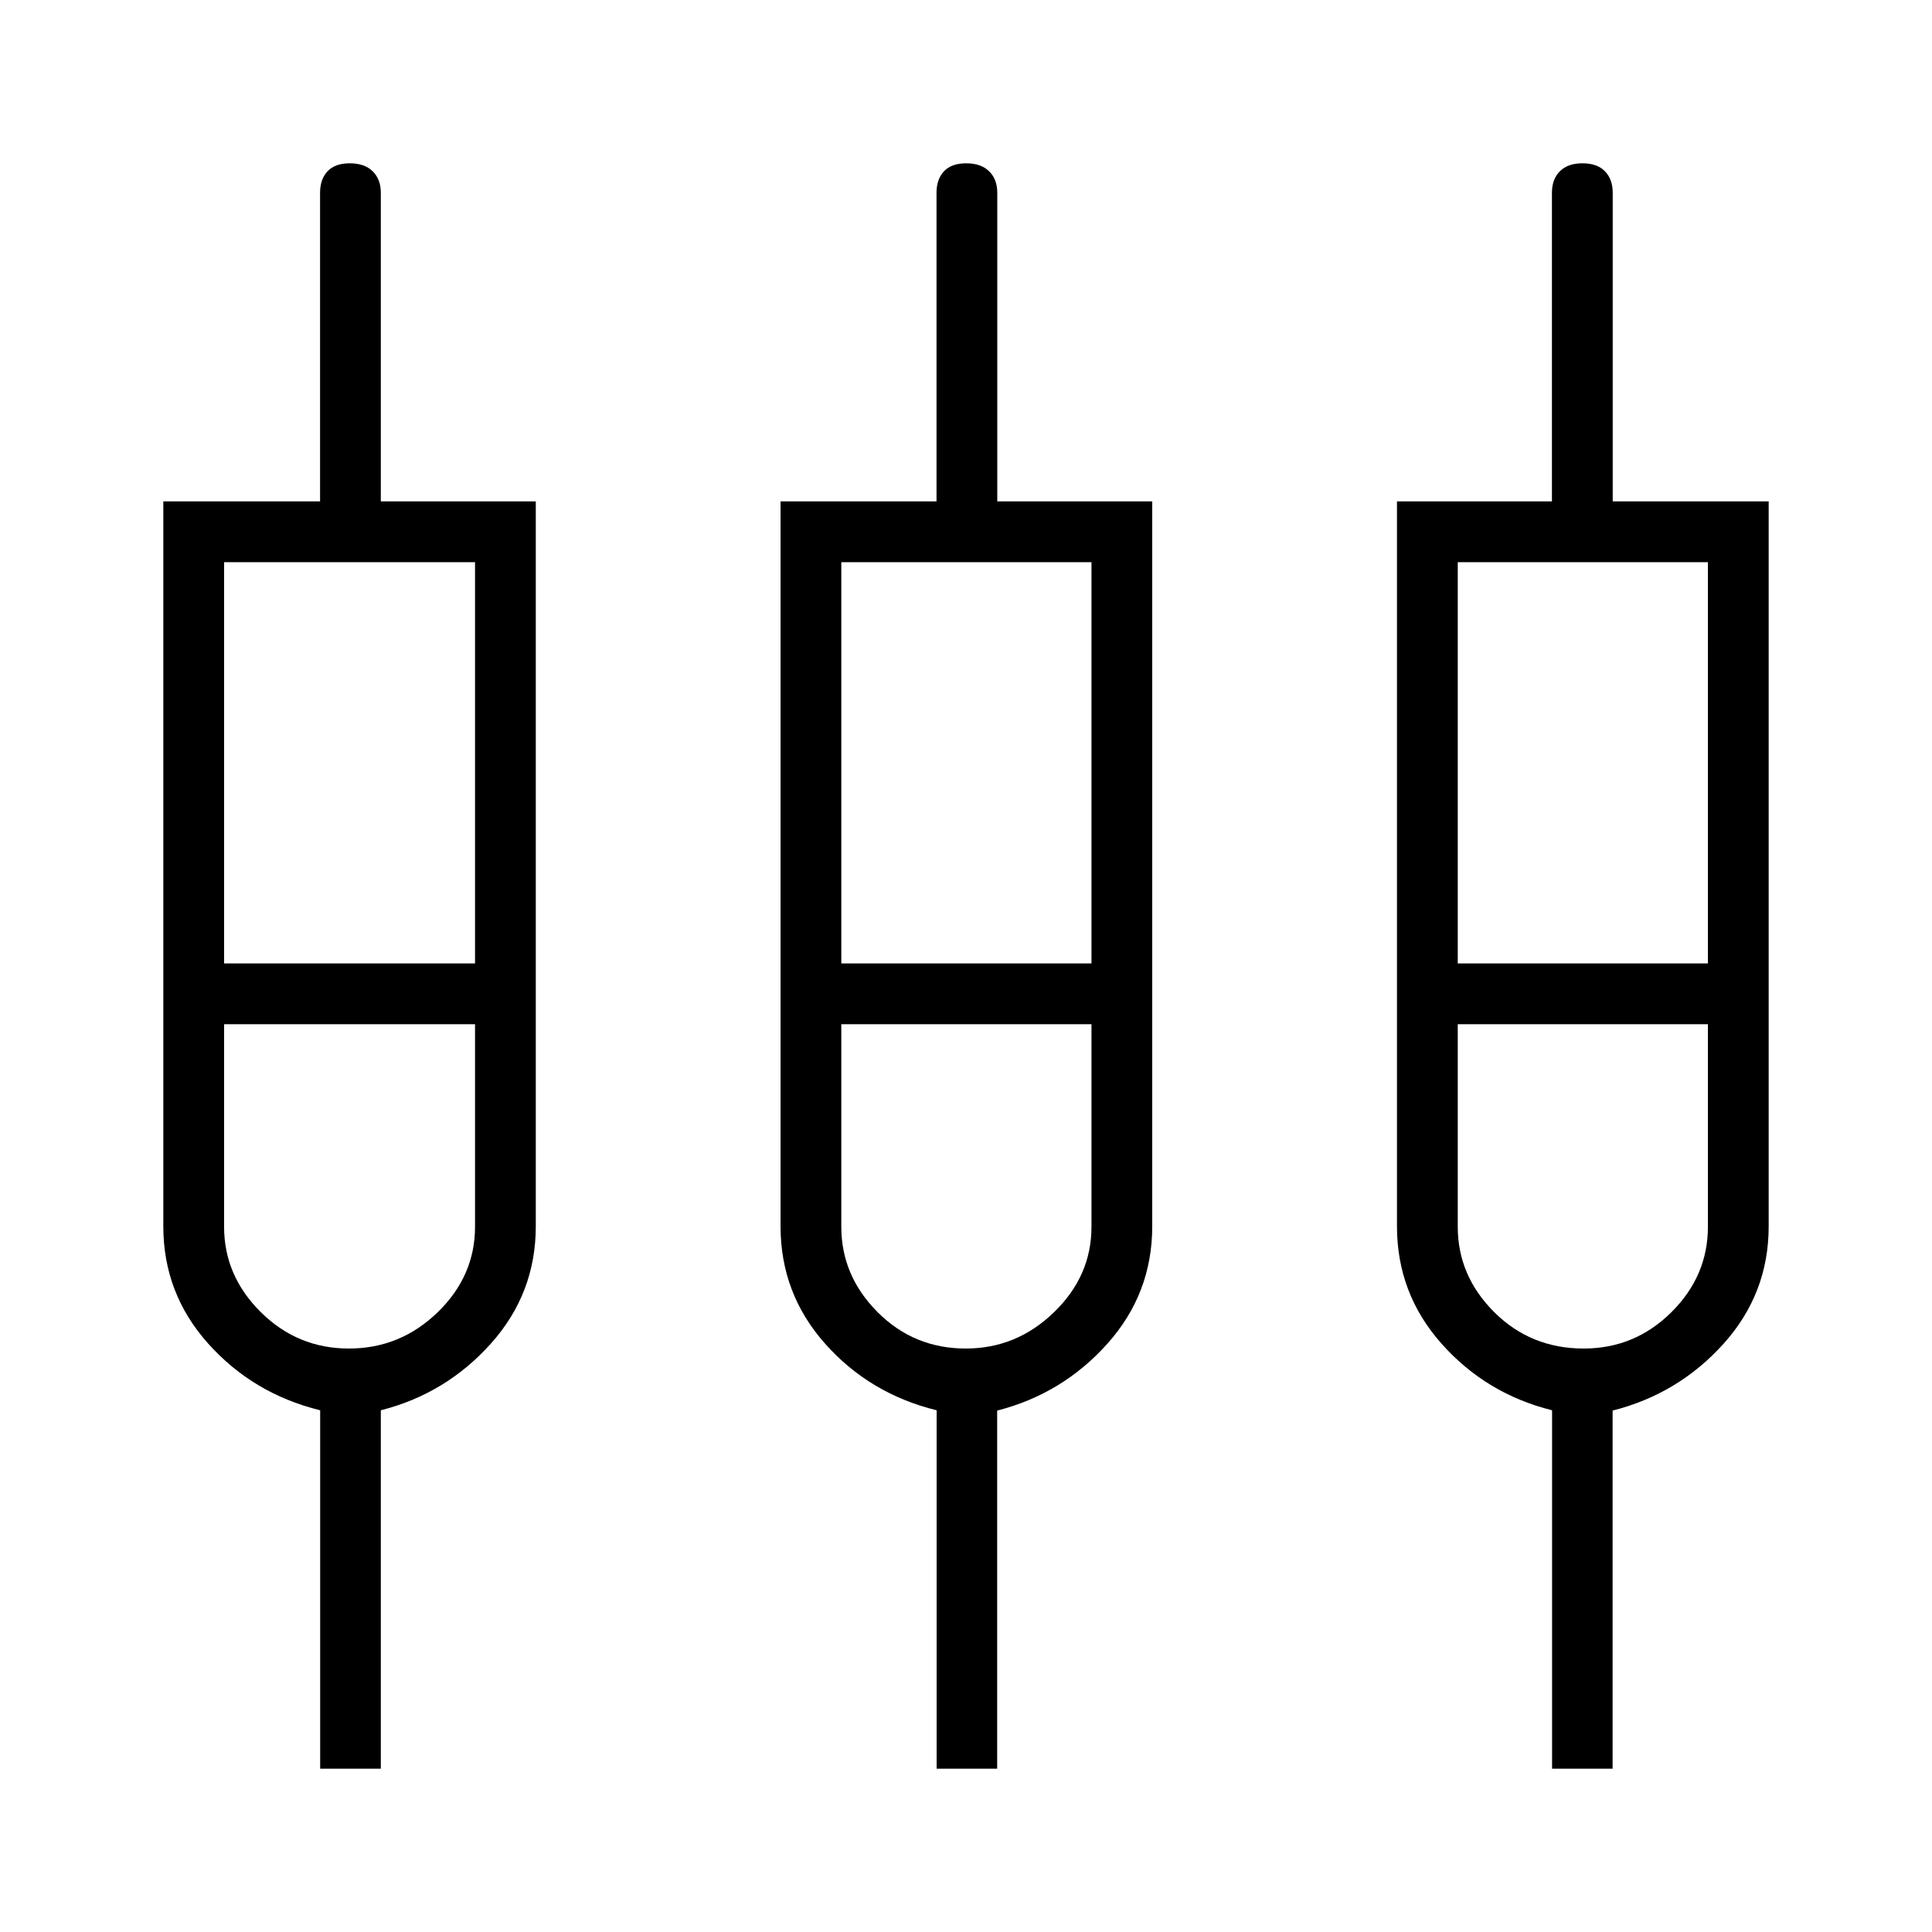 <svg xmlns="http://www.w3.org/2000/svg" height="48" viewBox="0 -960 960 960" width="48"><path d="M159.09-81.15v-178.09q-33.28-8.18-55.61-33.1t-22.33-58.32v-360.19h77.89v-153.34q0-6.73 3.71-10.69 3.7-3.97 11.05-3.97 7.35 0 11.39 3.97 4.04 3.96 4.04 10.69v153.34h77v360.19q0 33.4-22.35 58.32t-54.65 33.1v178.09h-30.14Zm306.32 0v-178.09q-33.29-8.18-55.43-33.1-22.13-24.92-22.13-58.32v-360.19h77.5v-153.34q0-6.73 3.7-10.69 3.71-3.97 11.06-3.97 7.35 0 11.39 3.97 4.04 3.96 4.04 10.69v153.34h77v360.19q0 33.4-22.27 58.32t-54.78 33.26v177.93h-30.08Zm305.81 0v-178.09q-32.8-8.18-54.93-33.1-22.14-24.92-22.14-58.32v-360.19h77v-153.34q0-6.73 3.92-10.69 3.92-3.97 11.25-3.97t11.18 3.97q3.85 3.96 3.85 10.69v153.34h77.5v360.19q0 33.4-22.39 58.32-22.38 24.92-55.16 33.26v177.93h-30.08Zm-659.87-599.5v199.38h124.69v-199.38H111.35Zm306.69 0v199.38h124.31v-199.38H418.04Zm306.31 0v199.38h124.3v-199.38h-124.3ZM173.36-289.92q25.53 0 44.11-18.02 18.57-18.02 18.57-42.48v-100.66H111.35v100.66q0 24.33 18.24 42.41 18.24 18.09 43.77 18.09Zm306.55 0q25.17 0 43.8-18.02 18.64-18.02 18.64-42.48v-100.66H418.04v100.66q0 24.33 18.03 42.41 18.03 18.09 43.84 18.09Zm307.03 0q25.35 0 43.53-18.02t18.18-42.48v-100.66h-124.3v100.66q0 24.33 18.12 42.41 18.13 18.09 44.47 18.09ZM173.69-465.73Zm306.31 0Zm306.69 0Z"/></svg>